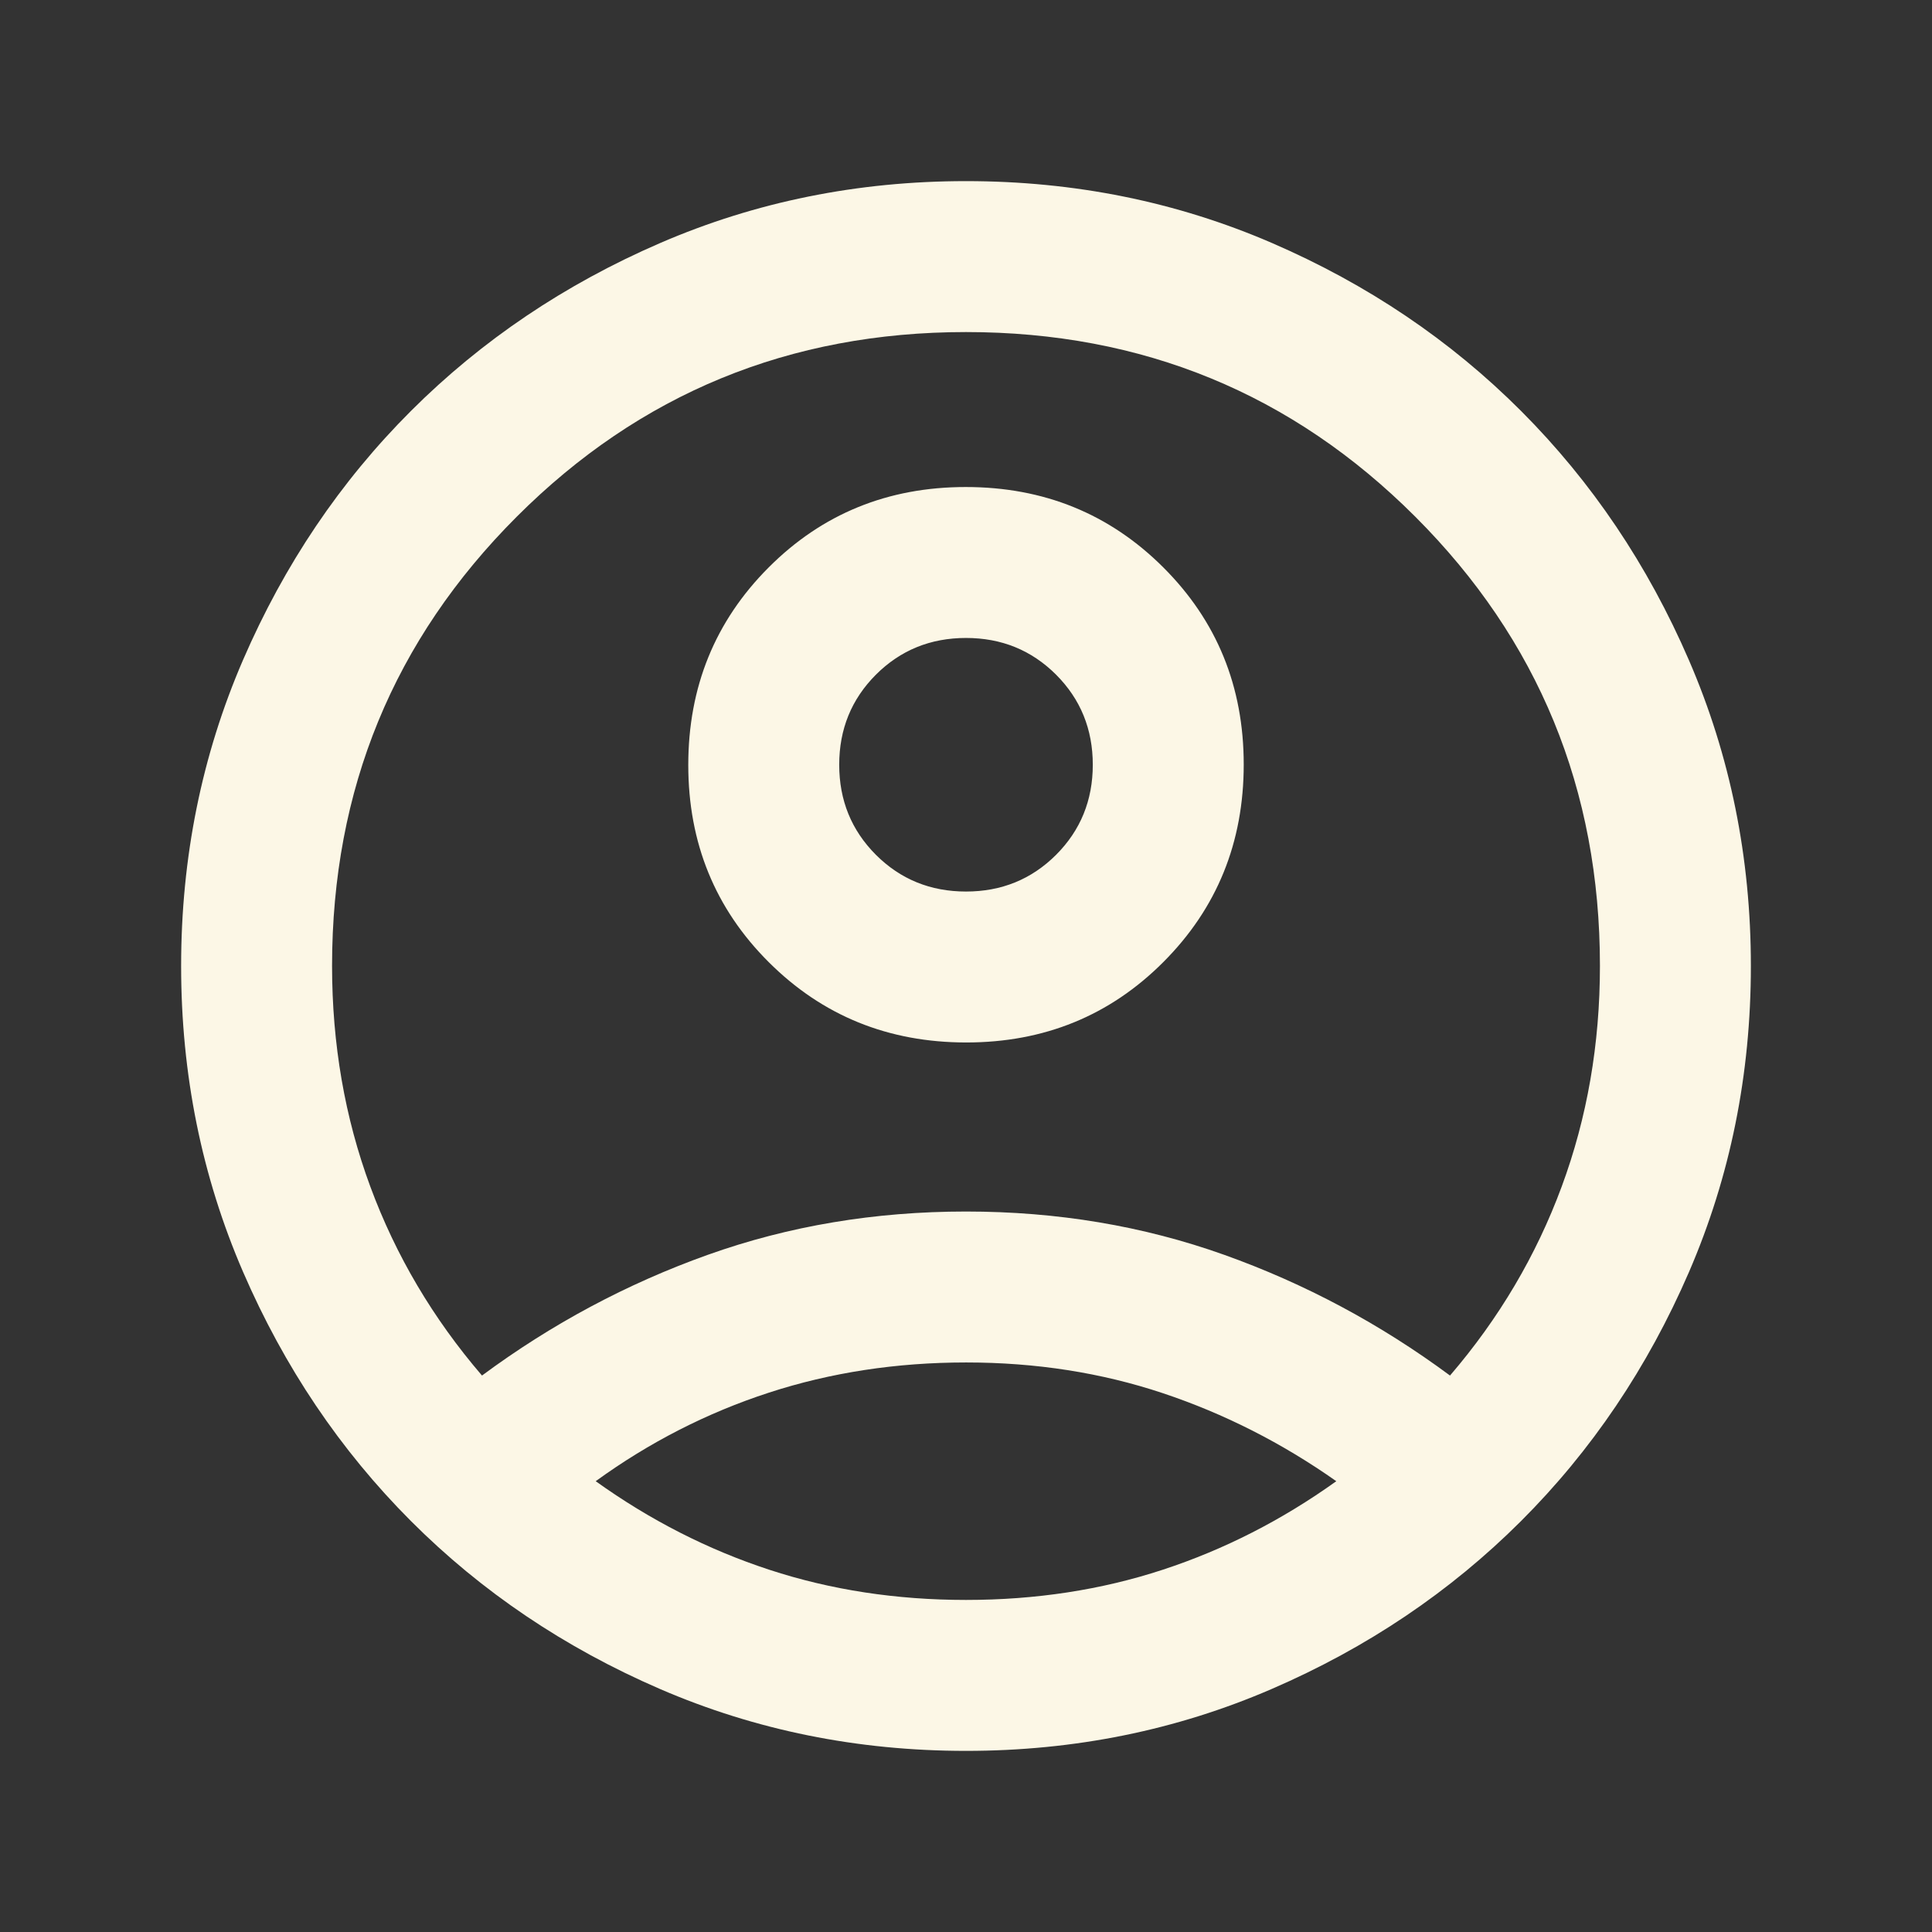 <svg width="48" height="48" viewBox="0 0 48 48" fill="none" xmlns="http://www.w3.org/2000/svg">
<rect x="0" y="0" width="48" height="48" fill="#333333" stroke="none"/>
<mask id="mask0_2353_239" style="mask-type:alpha" maskUnits="userSpaceOnUse" x="0" y="0" width="48" height="48">
<rect width="48" height="48" fill="#D9D9D9"/>
</mask>
<g mask="url(#mask0_2353_239)">
<path d="M11.975 34.175C13.708 32.892 15.579 31.892 17.587 31.175C19.596 30.458 21.733 30.1 24 30.1C26.267 30.1 28.404 30.458 30.413 31.175C32.421 31.892 34.292 32.892 36.025 34.175C37.242 32.758 38.167 31.194 38.8 29.48C39.433 27.768 39.75 25.94 39.75 23.997C39.75 19.616 38.221 15.896 35.163 12.838C32.104 9.779 28.383 8.25 24 8.25C19.617 8.25 15.896 9.779 12.838 12.838C9.779 15.896 8.25 19.616 8.25 23.997C8.25 25.94 8.567 27.768 9.2 29.48C9.833 31.194 10.758 32.758 11.975 34.175ZM24.006 25.9C22.069 25.9 20.433 25.235 19.1 23.905C17.767 22.576 17.1 20.942 17.1 19.006C17.1 17.069 17.765 15.433 19.095 14.1C20.424 12.767 22.058 12.1 23.994 12.1C25.931 12.1 27.567 12.765 28.9 14.095C30.233 15.424 30.9 17.058 30.9 18.994C30.9 20.931 30.235 22.567 28.905 23.9C27.576 25.233 25.942 25.9 24.006 25.9ZM24 43.5C21.303 43.5 18.768 42.987 16.396 41.962C14.025 40.936 11.962 39.545 10.207 37.787C8.452 36.029 7.062 33.965 6.037 31.596C5.013 29.226 4.5 26.694 4.5 24C4.5 21.303 5.013 18.768 6.038 16.396C7.064 14.025 8.455 11.962 10.213 10.207C11.971 8.452 14.035 7.062 16.404 6.037C18.774 5.013 21.306 4.5 24 4.5C26.697 4.5 29.232 5.013 31.604 6.038C33.975 7.064 36.038 8.455 37.793 10.213C39.548 11.971 40.938 14.035 41.962 16.404C42.987 18.774 43.5 21.306 43.5 24C43.5 26.697 42.987 29.232 41.962 31.604C40.936 33.975 39.545 36.038 37.787 37.793C36.029 39.548 33.965 40.938 31.596 41.962C29.226 42.987 26.694 43.5 24 43.5ZM24 39.75C25.733 39.75 27.363 39.5 28.887 39C30.413 38.5 31.85 37.767 33.2 36.8C31.85 35.85 30.413 35.121 28.887 34.612C27.363 34.104 25.734 33.85 24.003 33.85C22.272 33.85 20.638 34.1 19.103 34.6C17.568 35.1 16.133 35.833 14.8 36.8C16.15 37.767 17.587 38.5 19.113 39C20.637 39.5 22.267 39.75 24 39.75ZM24 22.15C24.883 22.15 25.629 21.846 26.238 21.238C26.846 20.629 27.15 19.883 27.15 19C27.15 18.117 26.846 17.371 26.238 16.762C25.629 16.154 24.883 15.85 24 15.85C23.117 15.85 22.371 16.154 21.762 16.762C21.154 17.371 20.85 18.117 20.85 19C20.85 19.883 21.154 20.629 21.762 21.238C22.371 21.846 23.117 22.15 24 22.15Z" fill="#FCF7E6"/>
</g>
</svg>
